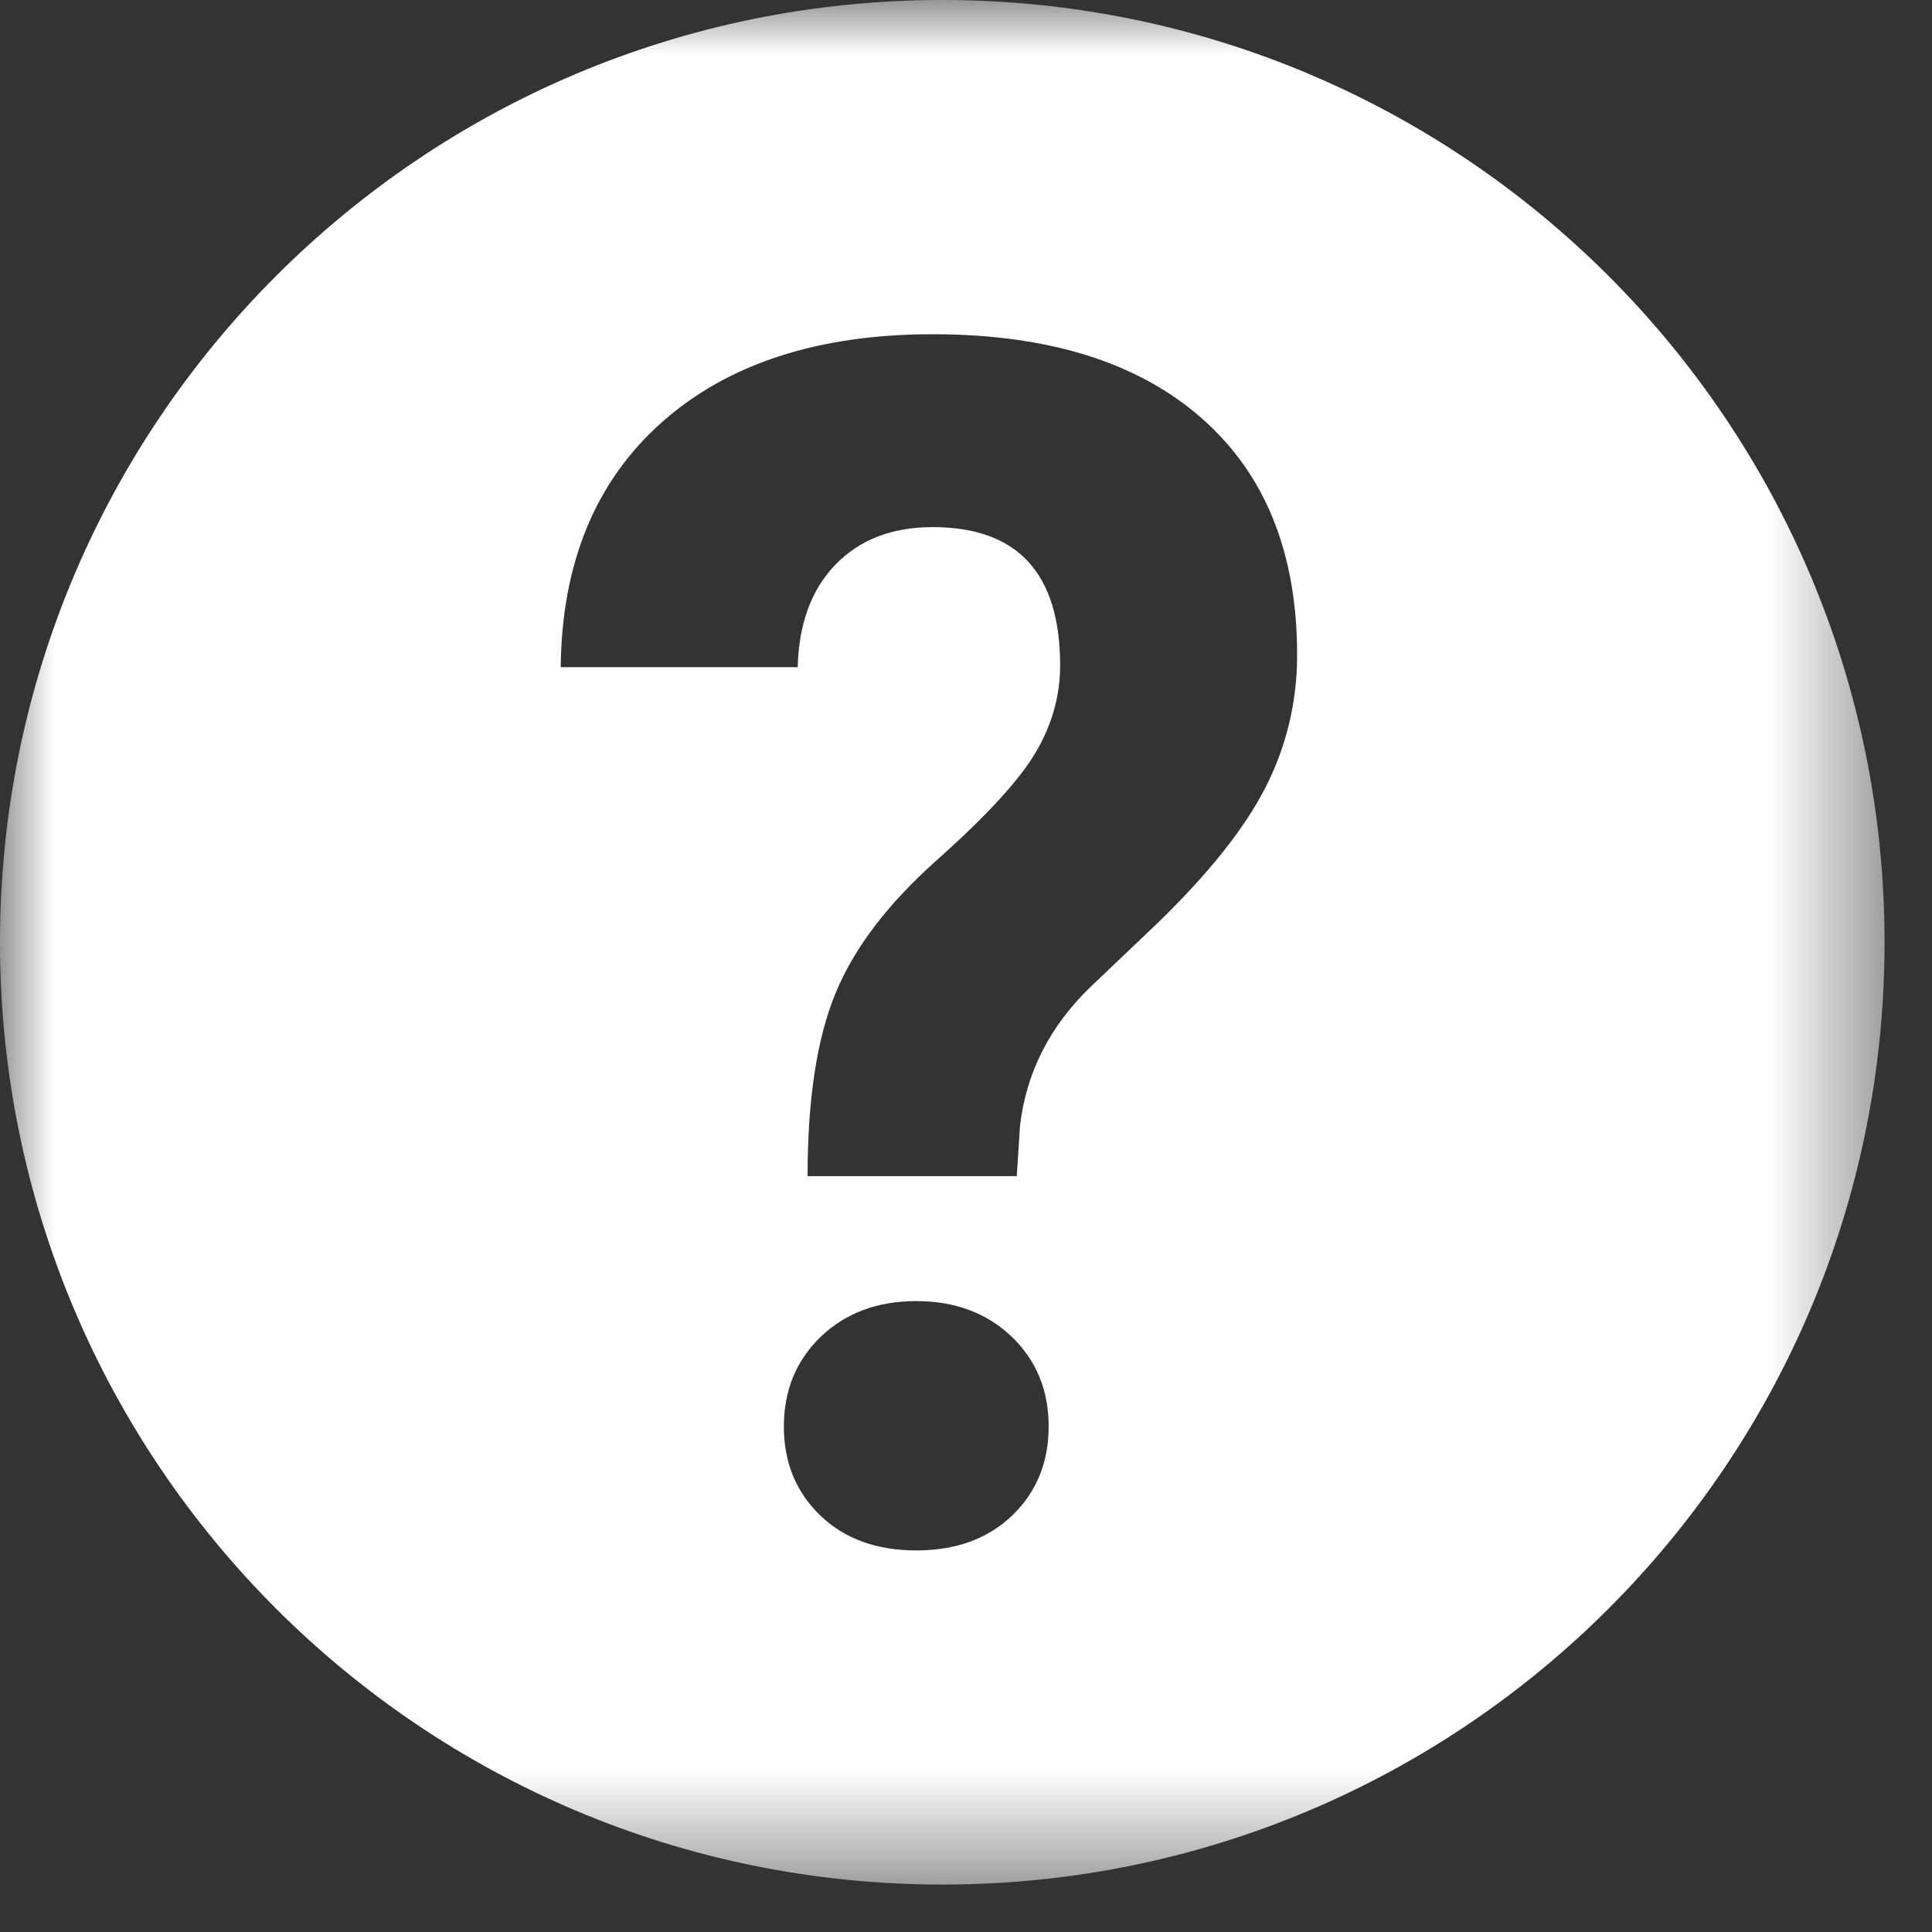 <?xml version="1.0" encoding="UTF-8"?>
<svg width="18px" height="18px" viewBox="0 0 18 18" version="1.1" xmlns="http://www.w3.org/2000/svg" xmlns:xlink="http://www.w3.org/1999/xlink">
    <rect x="0" y="0" width="18" height="18" fill="#333333" stroke="none"/>
    <!-- Generator: Sketch 53 (72520) - https://sketchapp.com -->
    <title>icon-help-light</title>
    <desc>Created with Sketch.</desc>
    <defs>
        <polygon id="path-1" points="0 -6.92307692e-05 17.558 -6.92307692e-05 17.558 17.558 0 17.558"></polygon>
    </defs>
    <g id="Page-1" stroke="none" stroke-width="1" fill="none" fill-rule="evenodd">
        <g id="icon-help-light">
            <mask id="mask-2" fill="white">
                <use xlink:href="#path-1"></use>
            </mask>
            <g id="Clip-2"></g>
            <path d="M11.796,7.325 C11.603,7.709 11.265,8.134 10.783,8.602 L10.166,9.189 C9.78,9.56 9.56,9.994 9.503,10.492 L9.473,10.958 L7.524,10.958 C7.524,10.246 7.61,9.679 7.783,9.257 C7.955,8.836 8.271,8.42 8.731,8.011 C9.19,7.602 9.496,7.269 9.648,7.012 C9.8,6.755 9.877,6.485 9.877,6.2 C9.877,5.34 9.48,4.911 8.689,4.911 C8.313,4.911 8.012,5.027 7.786,5.258 C7.561,5.49 7.442,5.809 7.432,6.216 L5.224,6.216 C5.234,5.245 5.548,4.485 6.164,3.936 C6.781,3.388 7.623,3.114 8.689,3.114 C9.765,3.114 10.6,3.374 11.194,3.895 C11.788,4.416 12.085,5.151 12.085,6.102 C12.085,6.533 11.989,6.942 11.796,7.325 M9.431,14.119 C9.205,14.336 8.907,14.445 8.537,14.445 C8.166,14.445 7.867,14.336 7.642,14.119 C7.416,13.901 7.303,13.625 7.303,13.291 C7.303,12.952 7.419,12.673 7.649,12.452 C7.88,12.232 8.176,12.122 8.537,12.122 C8.897,12.122 9.192,12.232 9.424,12.452 C9.655,12.673 9.77,12.952 9.77,13.291 C9.77,13.625 9.657,13.901 9.431,14.119 M8.78,-0 C3.931,-0 -0,3.931 -0,8.779 C-0,13.628 3.931,17.558 8.78,17.558 C13.628,17.558 17.558,13.628 17.558,8.779 C17.558,3.931 13.628,-0 8.78,-0" id="Fill-1" fill="#FFFFFF" mask="url(#mask-2)"></path>
        </g>
    </g>
</svg>
